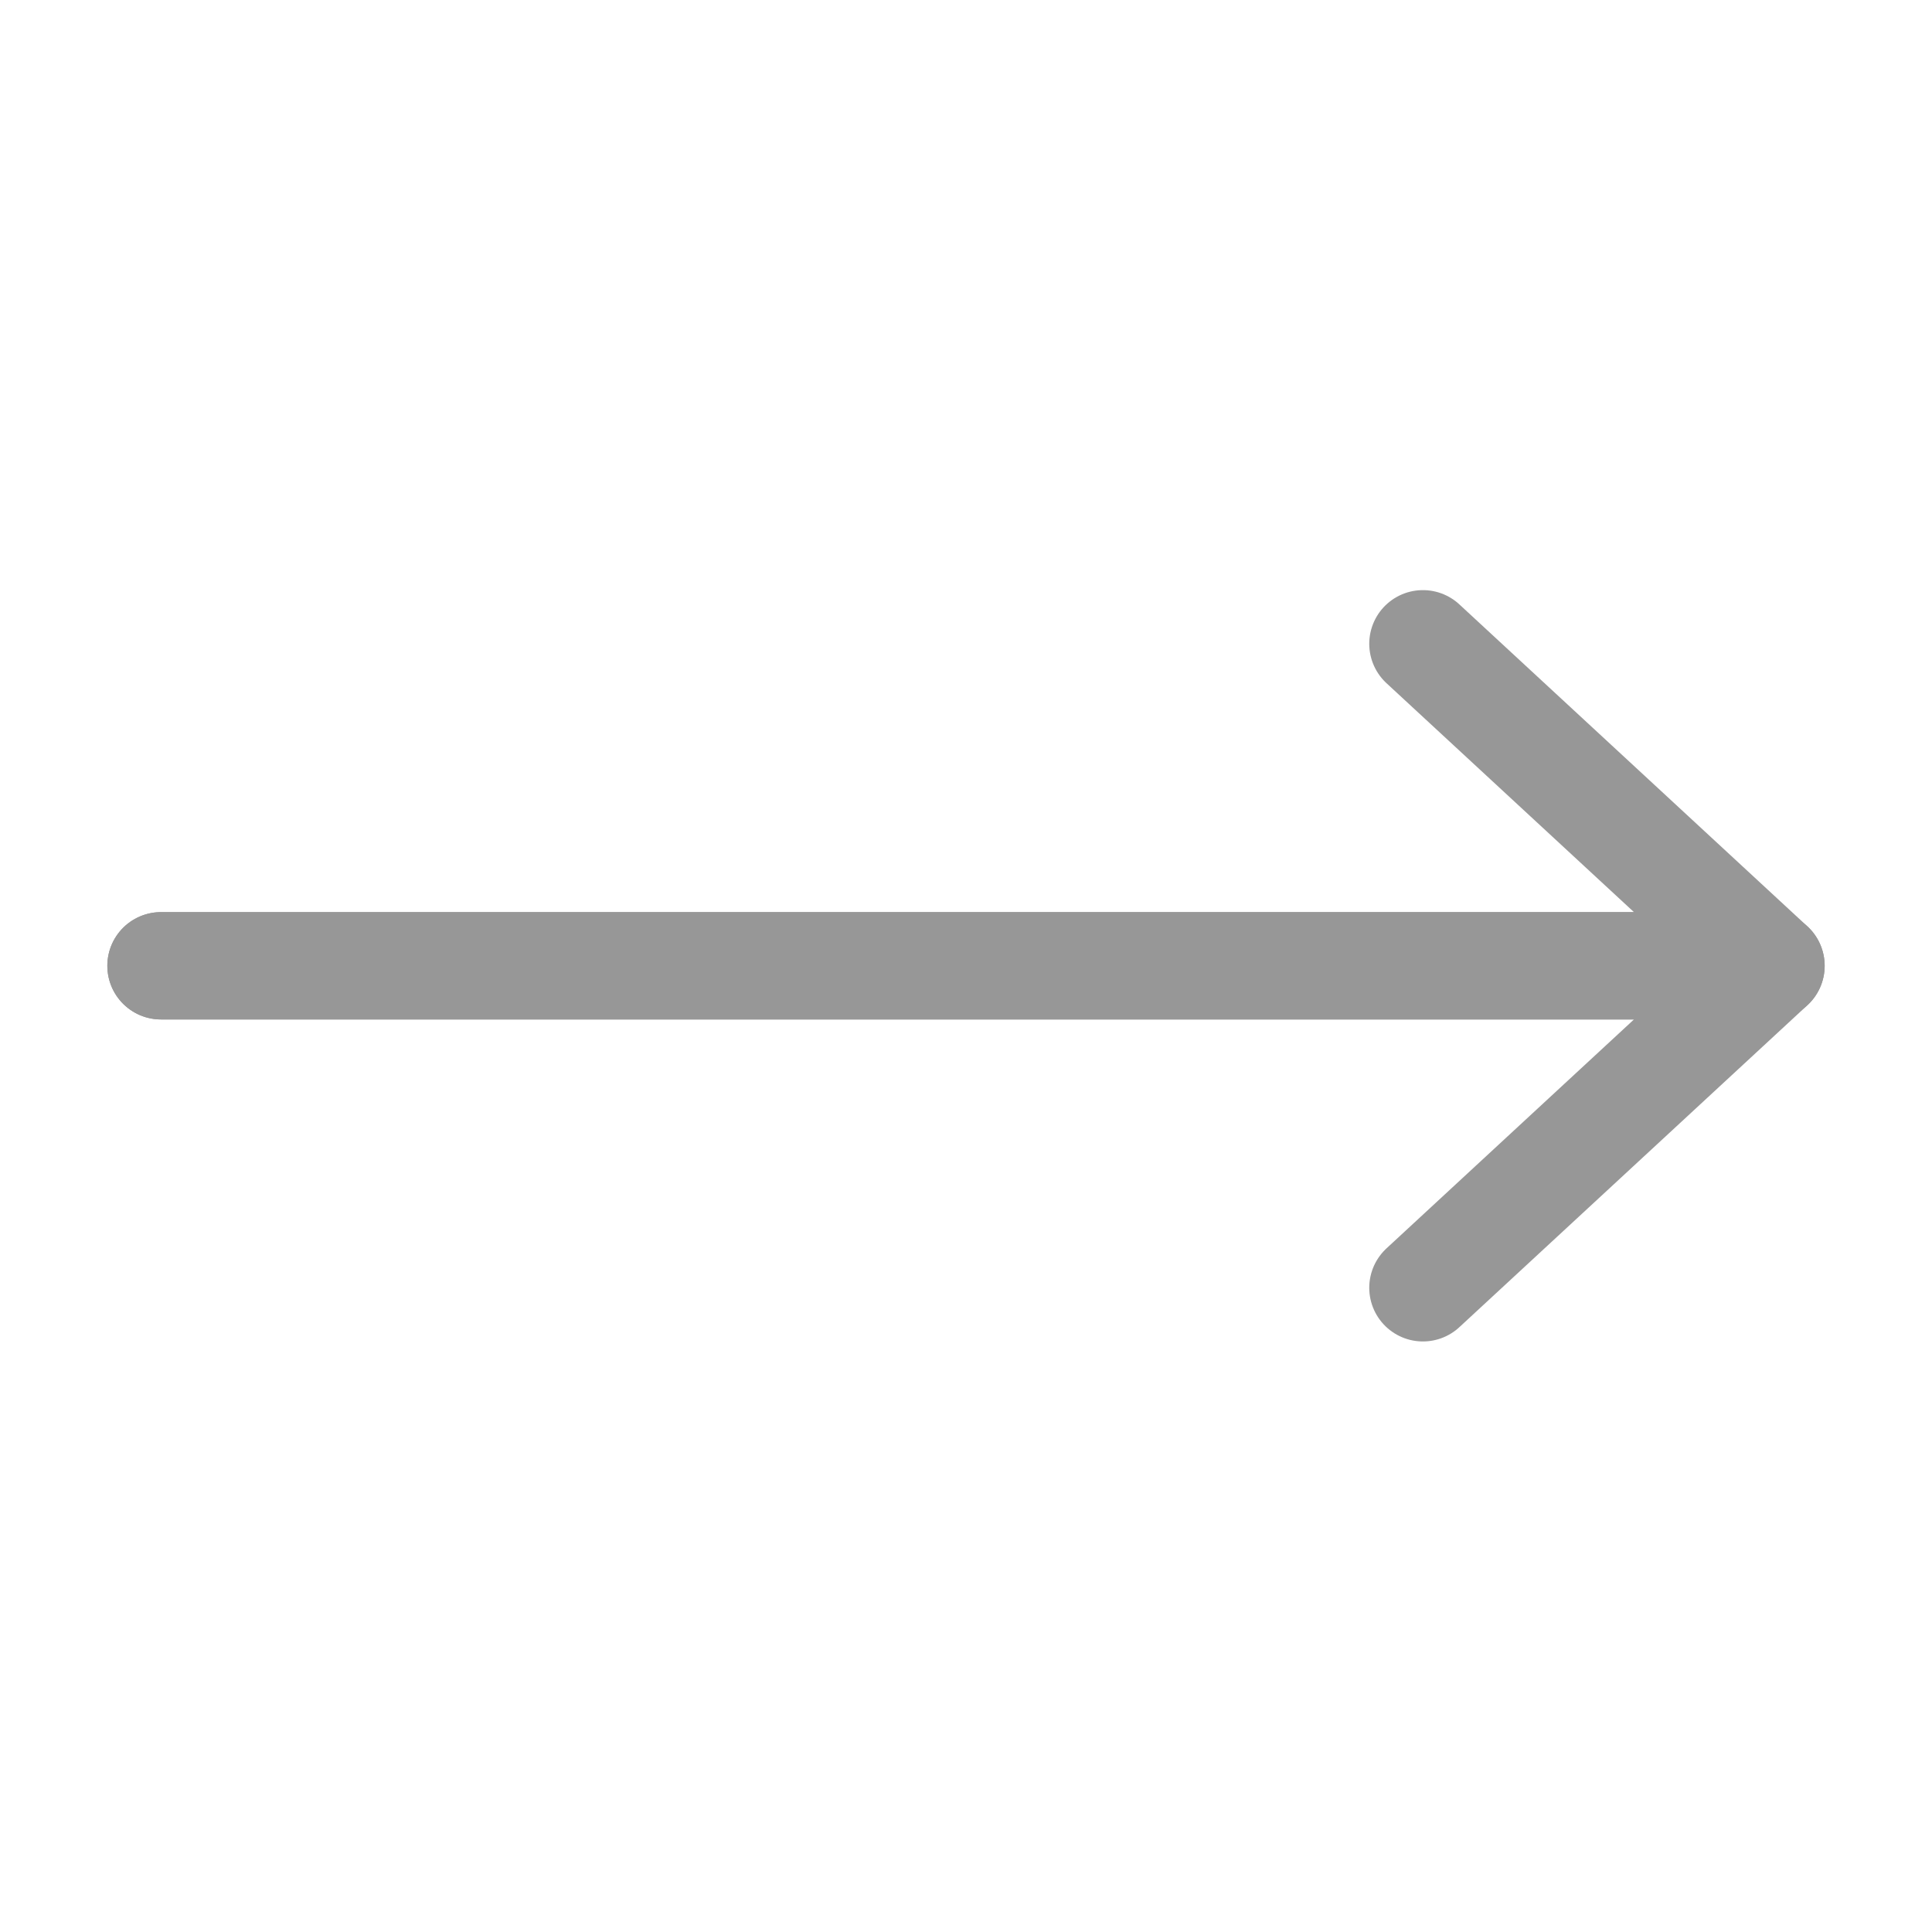 <svg xmlns="http://www.w3.org/2000/svg" width="36" height="36" viewBox="0 0 36 36">
    <defs>
        <style>
            .cls-2{fill:none;stroke:#979797;stroke-linecap:round;stroke-linejoin:round;stroke-miterlimit:10;stroke-width:2px}
        </style>
    </defs>
    <g id="ic_right" transform="translate(0 -.004)">
        <path id="Rectangle" fill="none" d="M0 0H36V36H0z" transform="translate(0 .004)"/>
        <path id="Path_3" d="M0 6h30l-6.486-6" class="cls-2" transform="translate(3 12)"/>
        <path id="Path_3-2" d="M0-6h30l-6.486 6" class="cls-2" transform="translate(3 24)"/>
    </g>
</svg>
